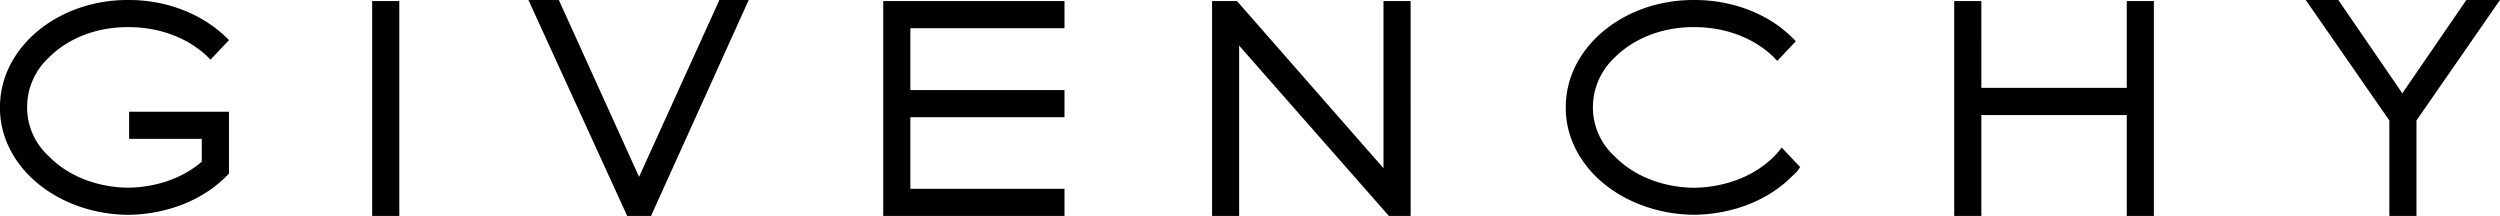 <svg viewBox="0 0 38.88 3.358" xmlns="http://www.w3.org/2000/svg">
  <path d="M5.788.017h.422v3.341h-.422zm27.287 1.35h-2.261V.017h-.422v3.341h.422V1.789h2.261v1.569h.422V.017h-.422zM21.516 2.616 19.238.017h-.388v3.341h.421V.709L21.6 3.358h.338V.017h-.422zM13.736.017v3.341h2.819v-.422h-2.397V1.823h2.397v-.422h-2.397V.439h2.397V.017zM2.008 2.16h1.13v.354c-.293.255-.705.399-1.147.405-.48-.006-.931-.179-1.231-.489a1.018 1.018 0 0 1-.338-.76A1.046 1.046 0 0 1 .76.895c.3-.303.751-.476 1.231-.473.518-.003.984.19 1.283.506l.287-.304C3.185.235 2.616-.003 1.991 0 .893-.003-.005.745 0 1.67c-.005.386.16.766.456 1.063.383.384.944.602 1.535.608.581-.006 1.129-.213 1.502-.573l.068-.068v-.962H2.008v.422zm25.701.135c-.276.371-.783.618-1.367.625-.479-.006-.931-.18-1.231-.489a1.025 1.025 0 0 1-.338-.76 1.056 1.056 0 0 1 .338-.776c.301-.303.752-.476 1.231-.473.491-.003.942.17 1.249.473a.22.22 0 0 0 .051.05l.287-.304c-.012-.011-.027-.029-.05-.05-.375-.376-.936-.594-1.537-.591-1.098-.003-1.995.745-1.991 1.67-.004.386.161.766.456 1.063.384.383.945.601 1.535.607.602-.006 1.162-.225 1.536-.607a.52.52 0 0 0 .118-.135l-.287-.303zM38.357 0l-.996 1.451L36.366 0h-.507l1.3 1.873v1.485h.422V1.873L38.88 0zM11.188 0 9.939 2.75 8.691 0h-.473l1.536 3.358h.371L11.644 0z"/>
</svg>
